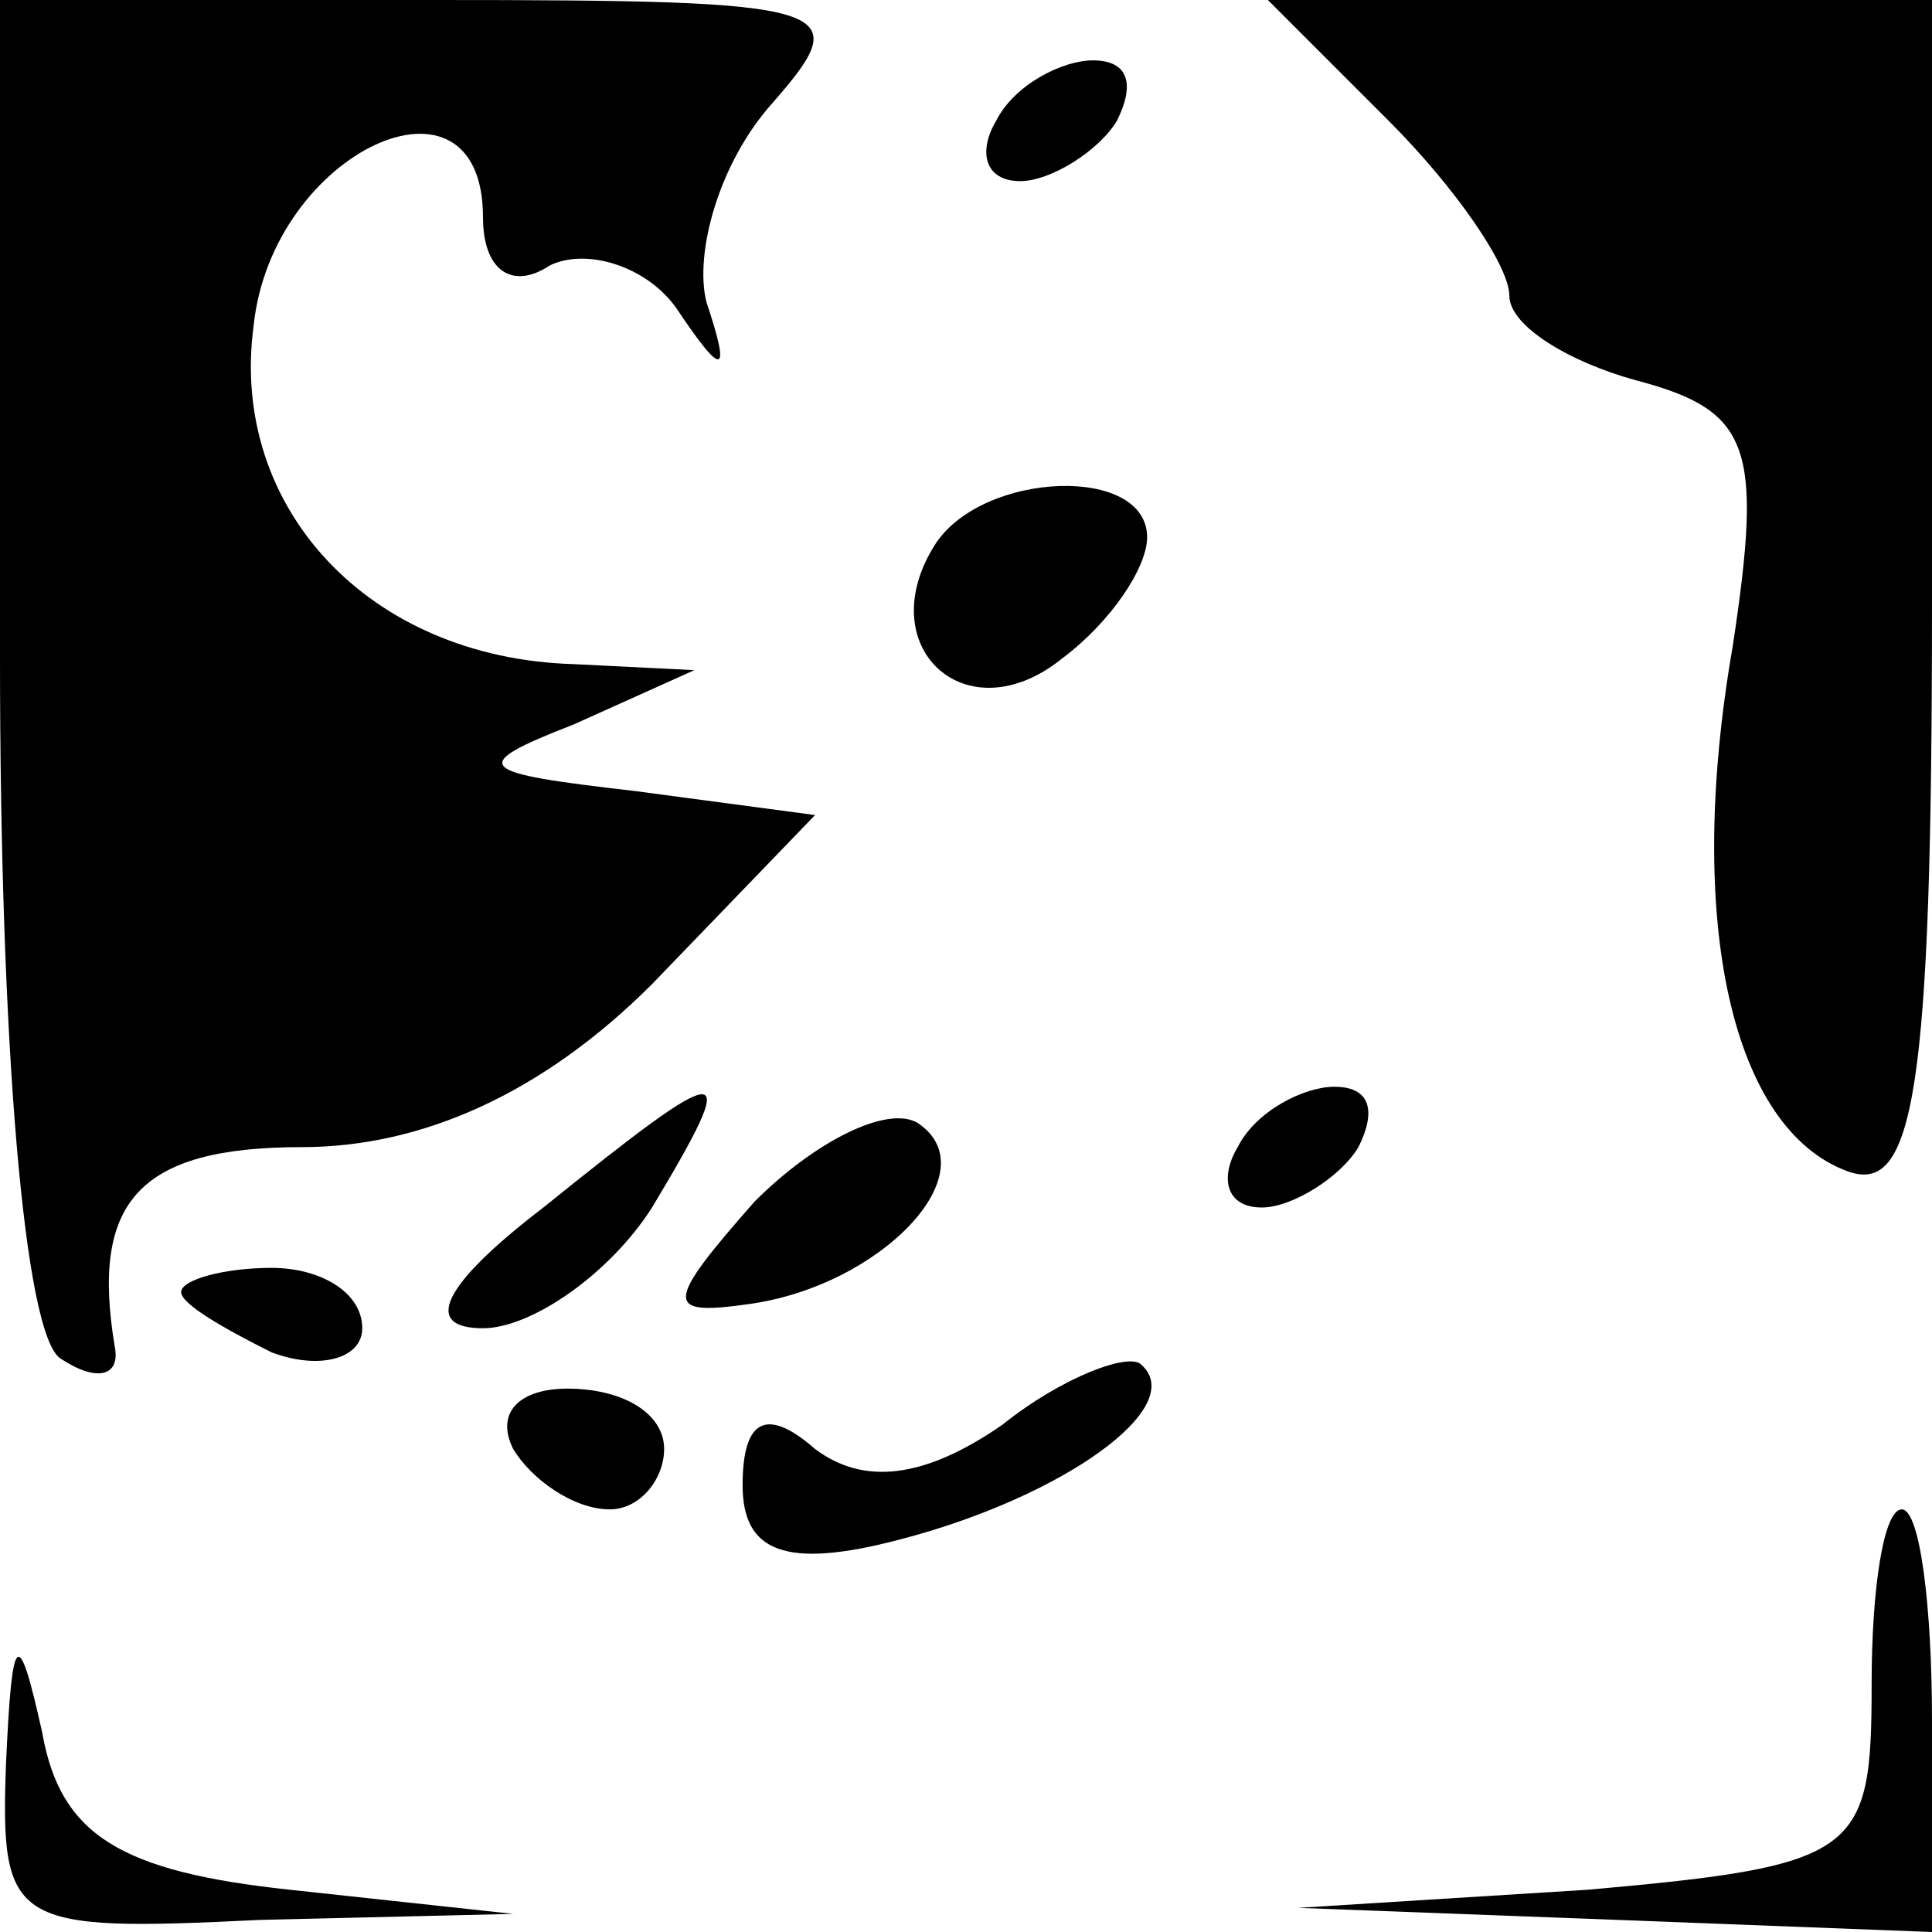 <?xml version="1.0" standalone="no"?>
<!DOCTYPE svg PUBLIC "-//W3C//DTD SVG 20010904//EN"
 "http://www.w3.org/TR/2001/REC-SVG-20010904/DTD/svg10.dtd">
<svg version="1.0" xmlns="http://www.w3.org/2000/svg"
 width="32pt" height="32pt" viewBox="0 0 32 32"
 preserveAspectRatio="xMidYMid meet">
<g transform="translate(0,32) scale(0.1,-0.1)"
fill="#000000" stroke="none">
<path fill="#000000" stroke="none" d="M0 211 c0 -64 4 -112 10 -116 6 -4 10
-3 9 2 -4 24 4 33 31 33 20 0 40 9 58 27 l27 28 -30 4 c-26 3 -28 4 -10 11
l20 9 -20 1 c-34 1 -57 26 -53 56 3 29 38 45 38 18 0 -9 5 -12 11 -8 6 3 16 0
21 -7 8 -12 9 -11 5 1 -2 8 2 23 11 33 14 16 11 17 -56 17 l-72 0 0 -109z"/>
<path fill="#000000" stroke="none" d="M230 300 c11 -11 20 -24 20 -29 0 -5
10 -11 21 -14 19 -5 21 -11 16 -44 -8 -46 0 -80 19 -87 11 -4 14 13 14 94 l0
100 -55 0 -55 0 20 -20z"/>
<path fill="#000000" stroke="none" d="M165 300 c-3 -5 -2 -10 4 -10 5 0 13 5
16 10 3 6 2 10 -4 10 -5 0 -13 -4 -16 -10z"/>
<path fill="#000000" stroke="none" d="M155 230 c-11 -17 5 -32 21 -19 8 6 14
15 14 20 0 12 -27 11 -35 -1z"/>
<path fill="#000000" stroke="none" d="M90 120 c-17 -13 -20 -20 -10 -20 8 0
21 9 28 20 15 25 13 25 -18 0z"/>
<path fill="#000000" stroke="none" d="M125 121 c-15 -17 -15 -19 -1 -17 22 3
40 22 28 30 -5 3 -17 -3 -27 -13z"/>
<path fill="#000000" stroke="none" d="M205 130 c-3 -5 -2 -10 4 -10 5 0 13 5
16 10 3 6 2 10 -4 10 -5 0 -13 -4 -16 -10z"/>
<path fill="#000000" stroke="none" d="M30 106 c0 -2 7 -6 15 -10 8 -3 15 -1
15 4 0 6 -7 10 -15 10 -8 0 -15 -2 -15 -4z"/>
<path fill="#000000" stroke="none" d="M166 84 c-13 -9 -23 -10 -31 -4 -8 7
-12 5 -12 -6 0 -11 7 -14 26 -9 27 7 48 22 40 29 -2 2 -13 -2 -23 -10z"/>
<path fill="#000000" stroke="none" d="M85 80 c3 -5 10 -10 16 -10 5 0 9 5 9
10 0 6 -7 10 -16 10 -8 0 -12 -4 -9 -10z"/>
<path fill="#000000" stroke="none" d="M310 41 c0 -28 -2 -30 -47 -34 l-48 -3
53 -2 52 -2 0 35 c0 19 -2 35 -5 35 -3 0 -5 -13 -5 -29z"/>
<path fill="#000000" stroke="none" d="M1 28 c-1 -27 1 -28 42 -26 l42 1 -37
4 c-28 3 -38 9 -41 26 -4 18 -5 17 -6 -5z"/>
</g>
</svg>
